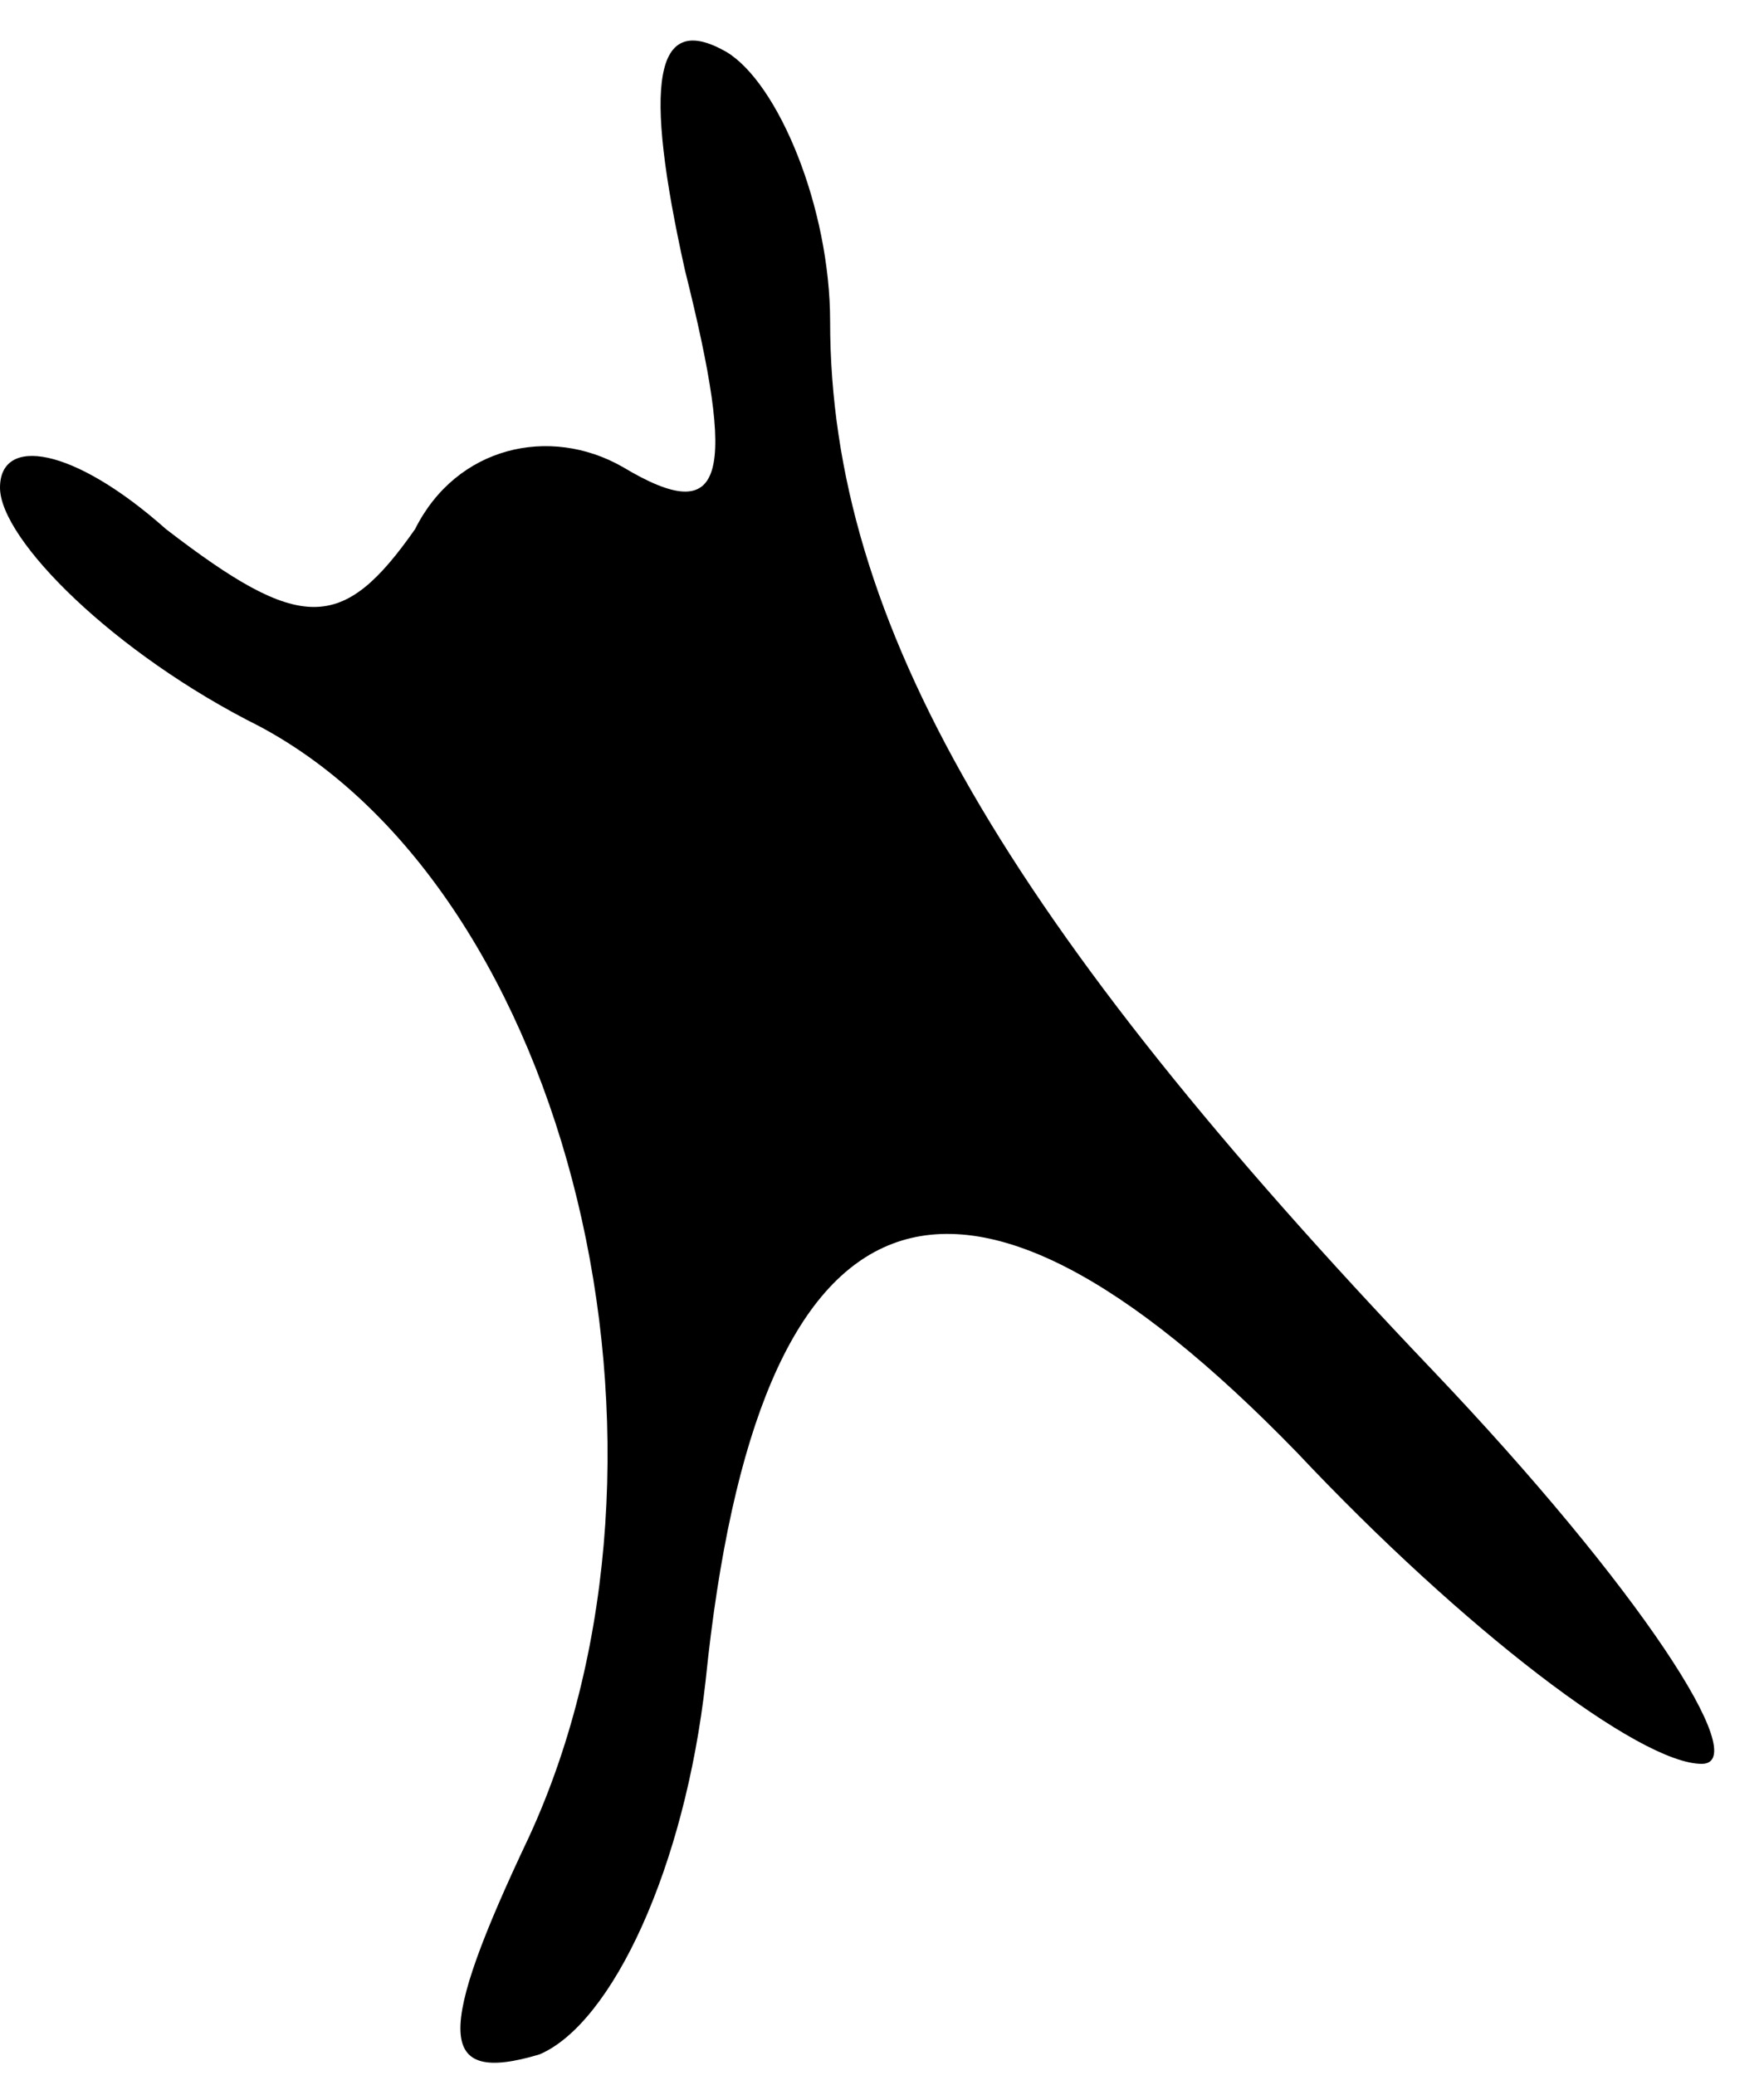 <?xml version="1.0" standalone="no"?>
<!DOCTYPE svg PUBLIC "-//W3C//DTD SVG 20010904//EN"
 "http://www.w3.org/TR/2001/REC-SVG-20010904/DTD/svg10.dtd">
<svg version="1.0" xmlns="http://www.w3.org/2000/svg"
 width="17pt" height="20pt" viewBox="0 0 17 20"
 preserveAspectRatio="xMidYMid meet">
<g transform="translate(0,20) scale(0.1,-0.1)"
fill="#000000" stroke="none">
<path fill="#000000" stroke="none" d="M66 174 c5 -20 4 -25 -6 -19 -7 4 -16
2 -20 -6 -7 -10 -11 -10 -24 0 -9 8 -16 9 -16 4 0 -5 11 -16 25 -23 30 -16 43
-70 26 -107 -9 -19 -9 -24 1 -21 7 3 14 18 16 36 5 49 24 56 57 22 16 -17 33
-30 39 -30 5 0 -6 17 -26 38 -41 43 -58 72 -58 101 0 11 -5 23 -10 26 -7 4 -8
-3 -4 -21z"/>
</g>
</svg>

